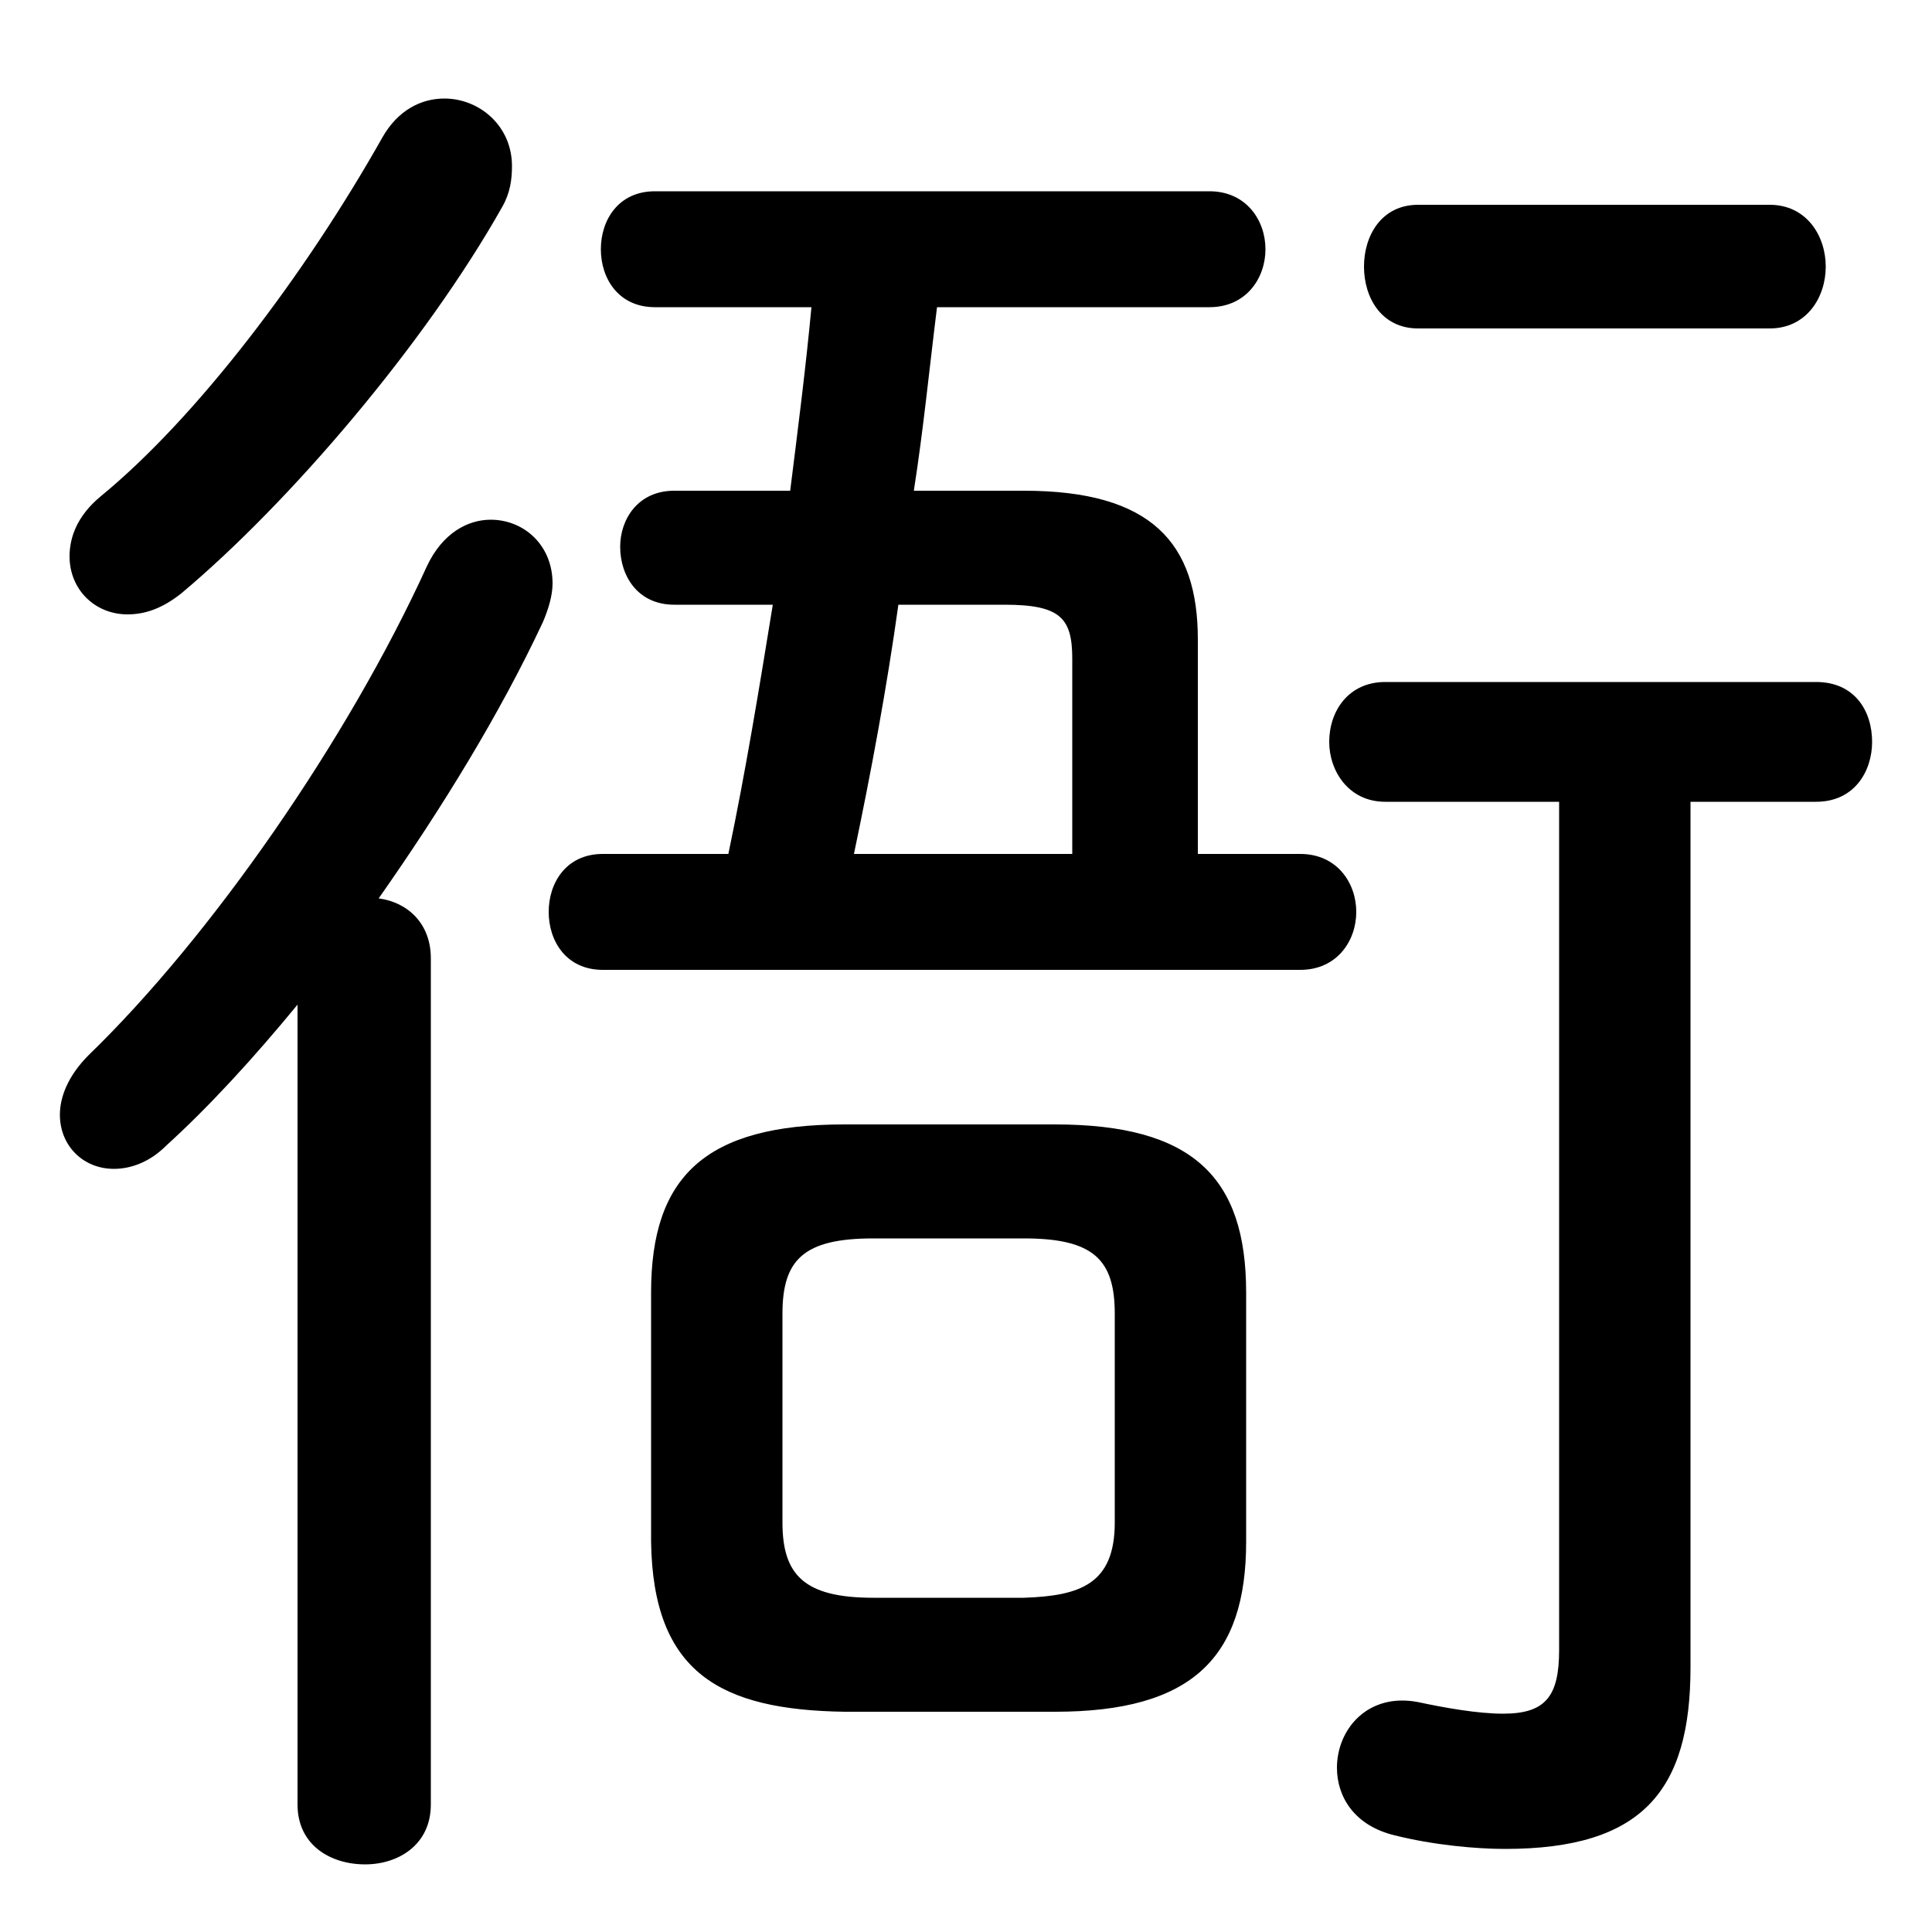 <svg xmlns="http://www.w3.org/2000/svg" viewBox="0 -44.0 50.0 50.0">
    <rect x="0" y="-44.0" width="50.0" height="50.0" fill="#808080" stroke="none"/>
    <g transform="scale(1, -1)">
        <!-- ボディの枠 -->
        <rect x="0" y="-6.0" width="50.0" height="50.0"
            stroke="white" fill="white"/>
        <!-- グリフ座標系の原点 -->
        <circle cx="0" cy="0" r="5" fill="white"/>
        <!-- グリフのアウトライン -->
        <g style="fill:black;stroke:#000000;stroke-width:0;stroke-linecap:round;stroke-linejoin:round;">
        <path d="M 15.6 21.9 C 14.65 21.9 14.2 21.15 14.2 20.4 C 14.2 19.65 14.65 18.9 15.6 18.9 L 33.65 18.9 C 34.6 18.9 35.1 19.65 35.1 20.4 C 35.1 21.15 34.6 21.9 33.65 21.9 L 31.0 21.9 L 31.0 27.45 C 31.0 29.95 29.8 31.3 26.5 31.3 L 23.65 31.3 C 23.9 32.9 24.05 34.45 24.25 36.05 L 31.3 36.05 C 32.25 36.05 32.75 36.8 32.75 37.55 C 32.75 38.3 32.25 39.05 31.3 39.05 L 16.95 39.05 C 16.0 39.05 15.55 38.3 15.55 37.55 C 15.55 36.8 16.0 36.05 16.95 36.05 L 21.0 36.05 C 20.85 34.45 20.65 32.9 20.45 31.3 L 17.45 31.3 C 16.5 31.3 16.05 30.55 16.05 29.85 C 16.05 29.1 16.5 28.35 17.45 28.35 L 20.0 28.35 C 19.65 26.2 19.3 24.05 18.85 21.9 Z M 22.1 21.9 C 22.55 24.05 22.95 26.2 23.25 28.35 L 26.0 28.35 C 27.45 28.35 27.75 28.0 27.75 26.95 L 27.75 21.9 Z M 27.3 -0.3 C 30.85 -0.3 32.25 1.1 32.25 4.1 L 32.25 10.55 C 32.25 13.55 30.85 14.9 27.3 14.9 L 21.85 14.9 C 18.25 14.9 16.85 13.55 16.85 10.55 L 16.85 4.1 C 16.9 0.7 18.65 -0.25 21.85 -0.3 Z M 22.6 2.65 C 20.8 2.65 20.25 3.25 20.25 4.6 L 20.25 10.0 C 20.25 11.4 20.8 11.95 22.6 11.95 L 26.5 11.95 C 28.3 11.95 28.85 11.4 28.85 10.0 L 28.85 4.6 C 28.85 3.0 27.95 2.7 26.5 2.65 Z M 7.7 -2.7 C 7.7 -3.75 8.55 -4.25 9.45 -4.25 C 10.3 -4.25 11.15 -3.75 11.15 -2.7 L 11.15 19.2 C 11.15 20.1 10.55 20.65 9.8 20.75 C 11.45 23.1 12.95 25.55 14.05 27.9 C 14.2 28.25 14.3 28.6 14.3 28.9 C 14.3 29.9 13.55 30.55 12.7 30.55 C 12.1 30.55 11.45 30.2 11.05 29.35 C 9.0 24.85 5.45 19.75 2.3 16.7 C 1.75 16.15 1.55 15.6 1.55 15.15 C 1.55 14.35 2.15 13.75 2.95 13.75 C 3.35 13.75 3.85 13.9 4.3 14.35 C 5.4 15.35 6.55 16.6 7.7 18.0 Z M 40.35 23.25 L 40.35 1.3 C 40.35 0.1 40.0 -0.35 38.9 -0.35 C 38.25 -0.35 37.4 -0.2 36.7 -0.05 C 35.4 0.2 34.6 -0.75 34.6 -1.75 C 34.6 -2.5 35.05 -3.25 36.1 -3.5 C 37.1 -3.75 38.2 -3.85 38.95 -3.85 C 42.5 -3.85 43.75 -2.35 43.75 0.85 L 43.75 23.25 L 47.0 23.25 C 48.0 23.25 48.45 24.05 48.45 24.8 C 48.45 25.6 48.0 26.35 47.0 26.35 L 35.85 26.35 C 34.9 26.35 34.4 25.6 34.4 24.8 C 34.4 24.05 34.9 23.25 35.85 23.25 Z M 45.8 35.5 C 46.75 35.5 47.25 36.3 47.25 37.1 C 47.25 37.9 46.75 38.7 45.8 38.7 L 36.7 38.7 C 35.75 38.7 35.3 37.9 35.3 37.1 C 35.3 36.3 35.75 35.5 36.7 35.5 Z M 9.9 40.45 C 7.9 36.9 5.1 33.2 2.6 31.15 C 2.0 30.65 1.8 30.1 1.8 29.6 C 1.8 28.75 2.45 28.1 3.3 28.1 C 3.75 28.1 4.2 28.25 4.7 28.65 C 7.5 31.0 11.0 35.1 13.0 38.65 C 13.2 39.0 13.25 39.35 13.25 39.7 C 13.25 40.75 12.4 41.45 11.5 41.45 C 10.9 41.45 10.3 41.15 9.9 40.45 Z"/>
    </g>
    </g>
</svg>

